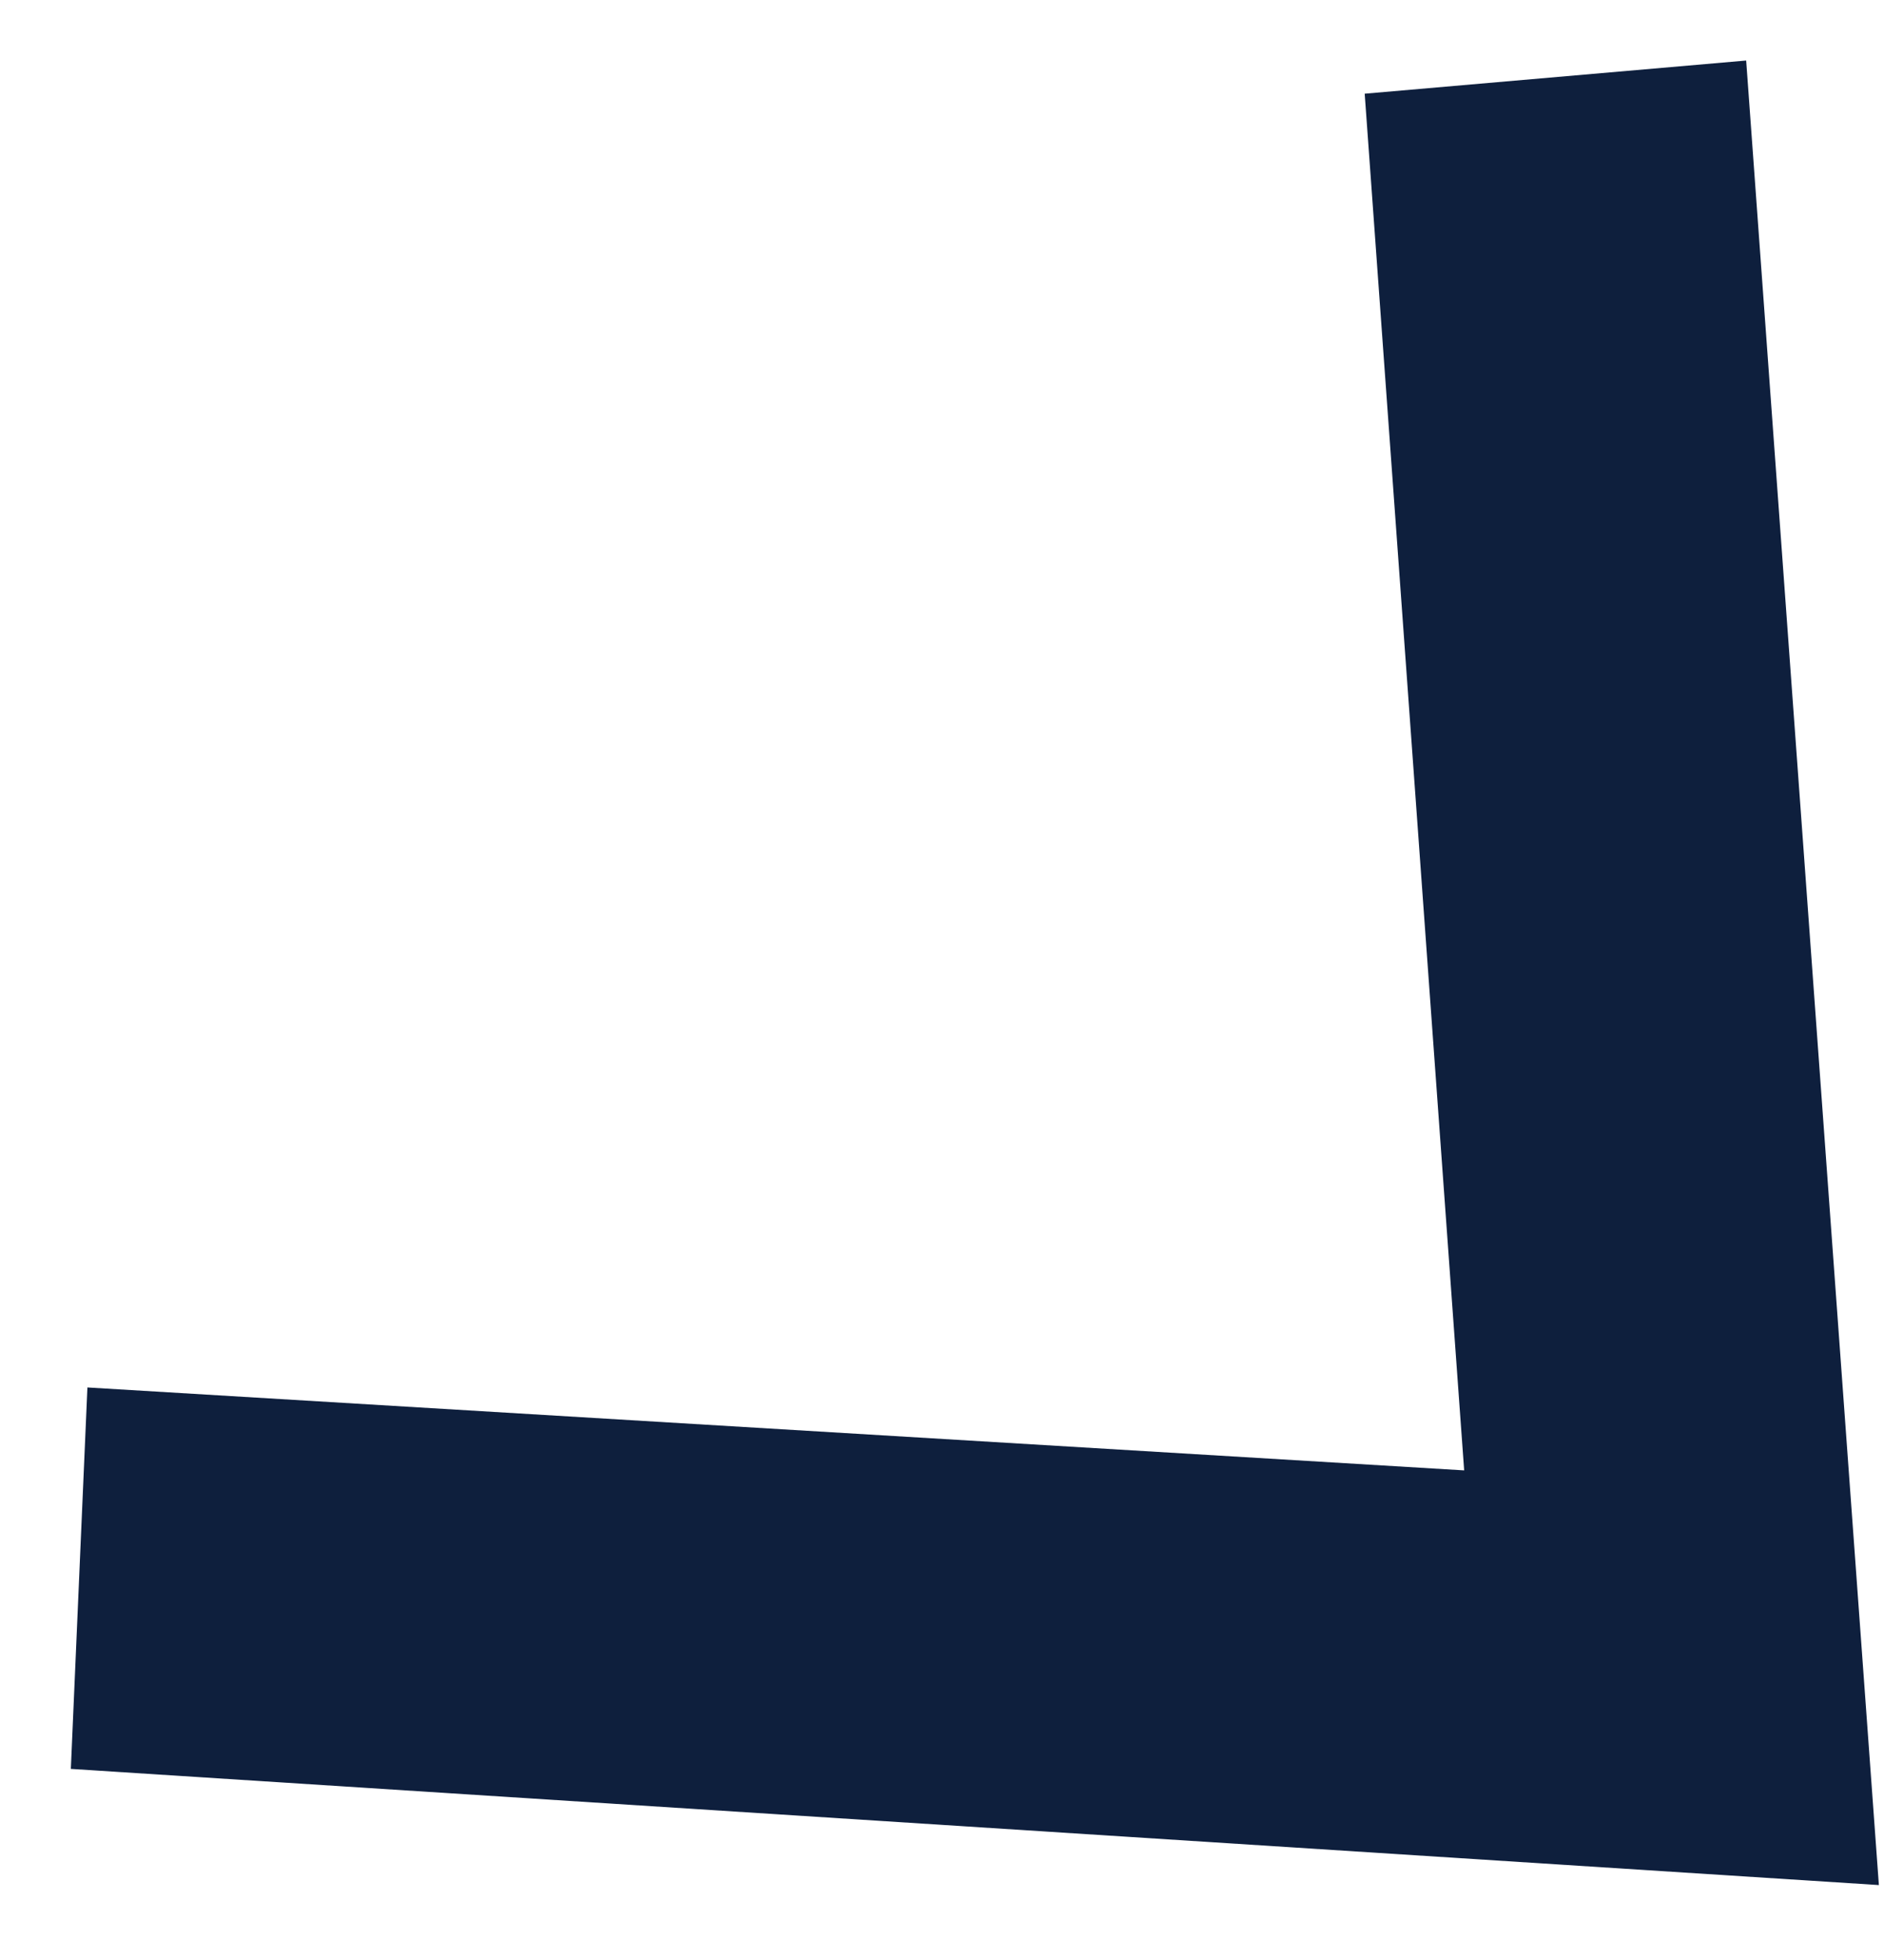 <svg width="25" height="26" viewBox="0 0 25 26" fill="none" xmlns="http://www.w3.org/2000/svg">
<g id="Group10">
<path id="Vector" d="M23.171 0.803L18.109 1.243L19.429 19.505L1.16 18.405L0.94 23.465L24.932 25.006L23.171 0.803Z" fill="#0E1F3D"/>
</g>
</svg>
